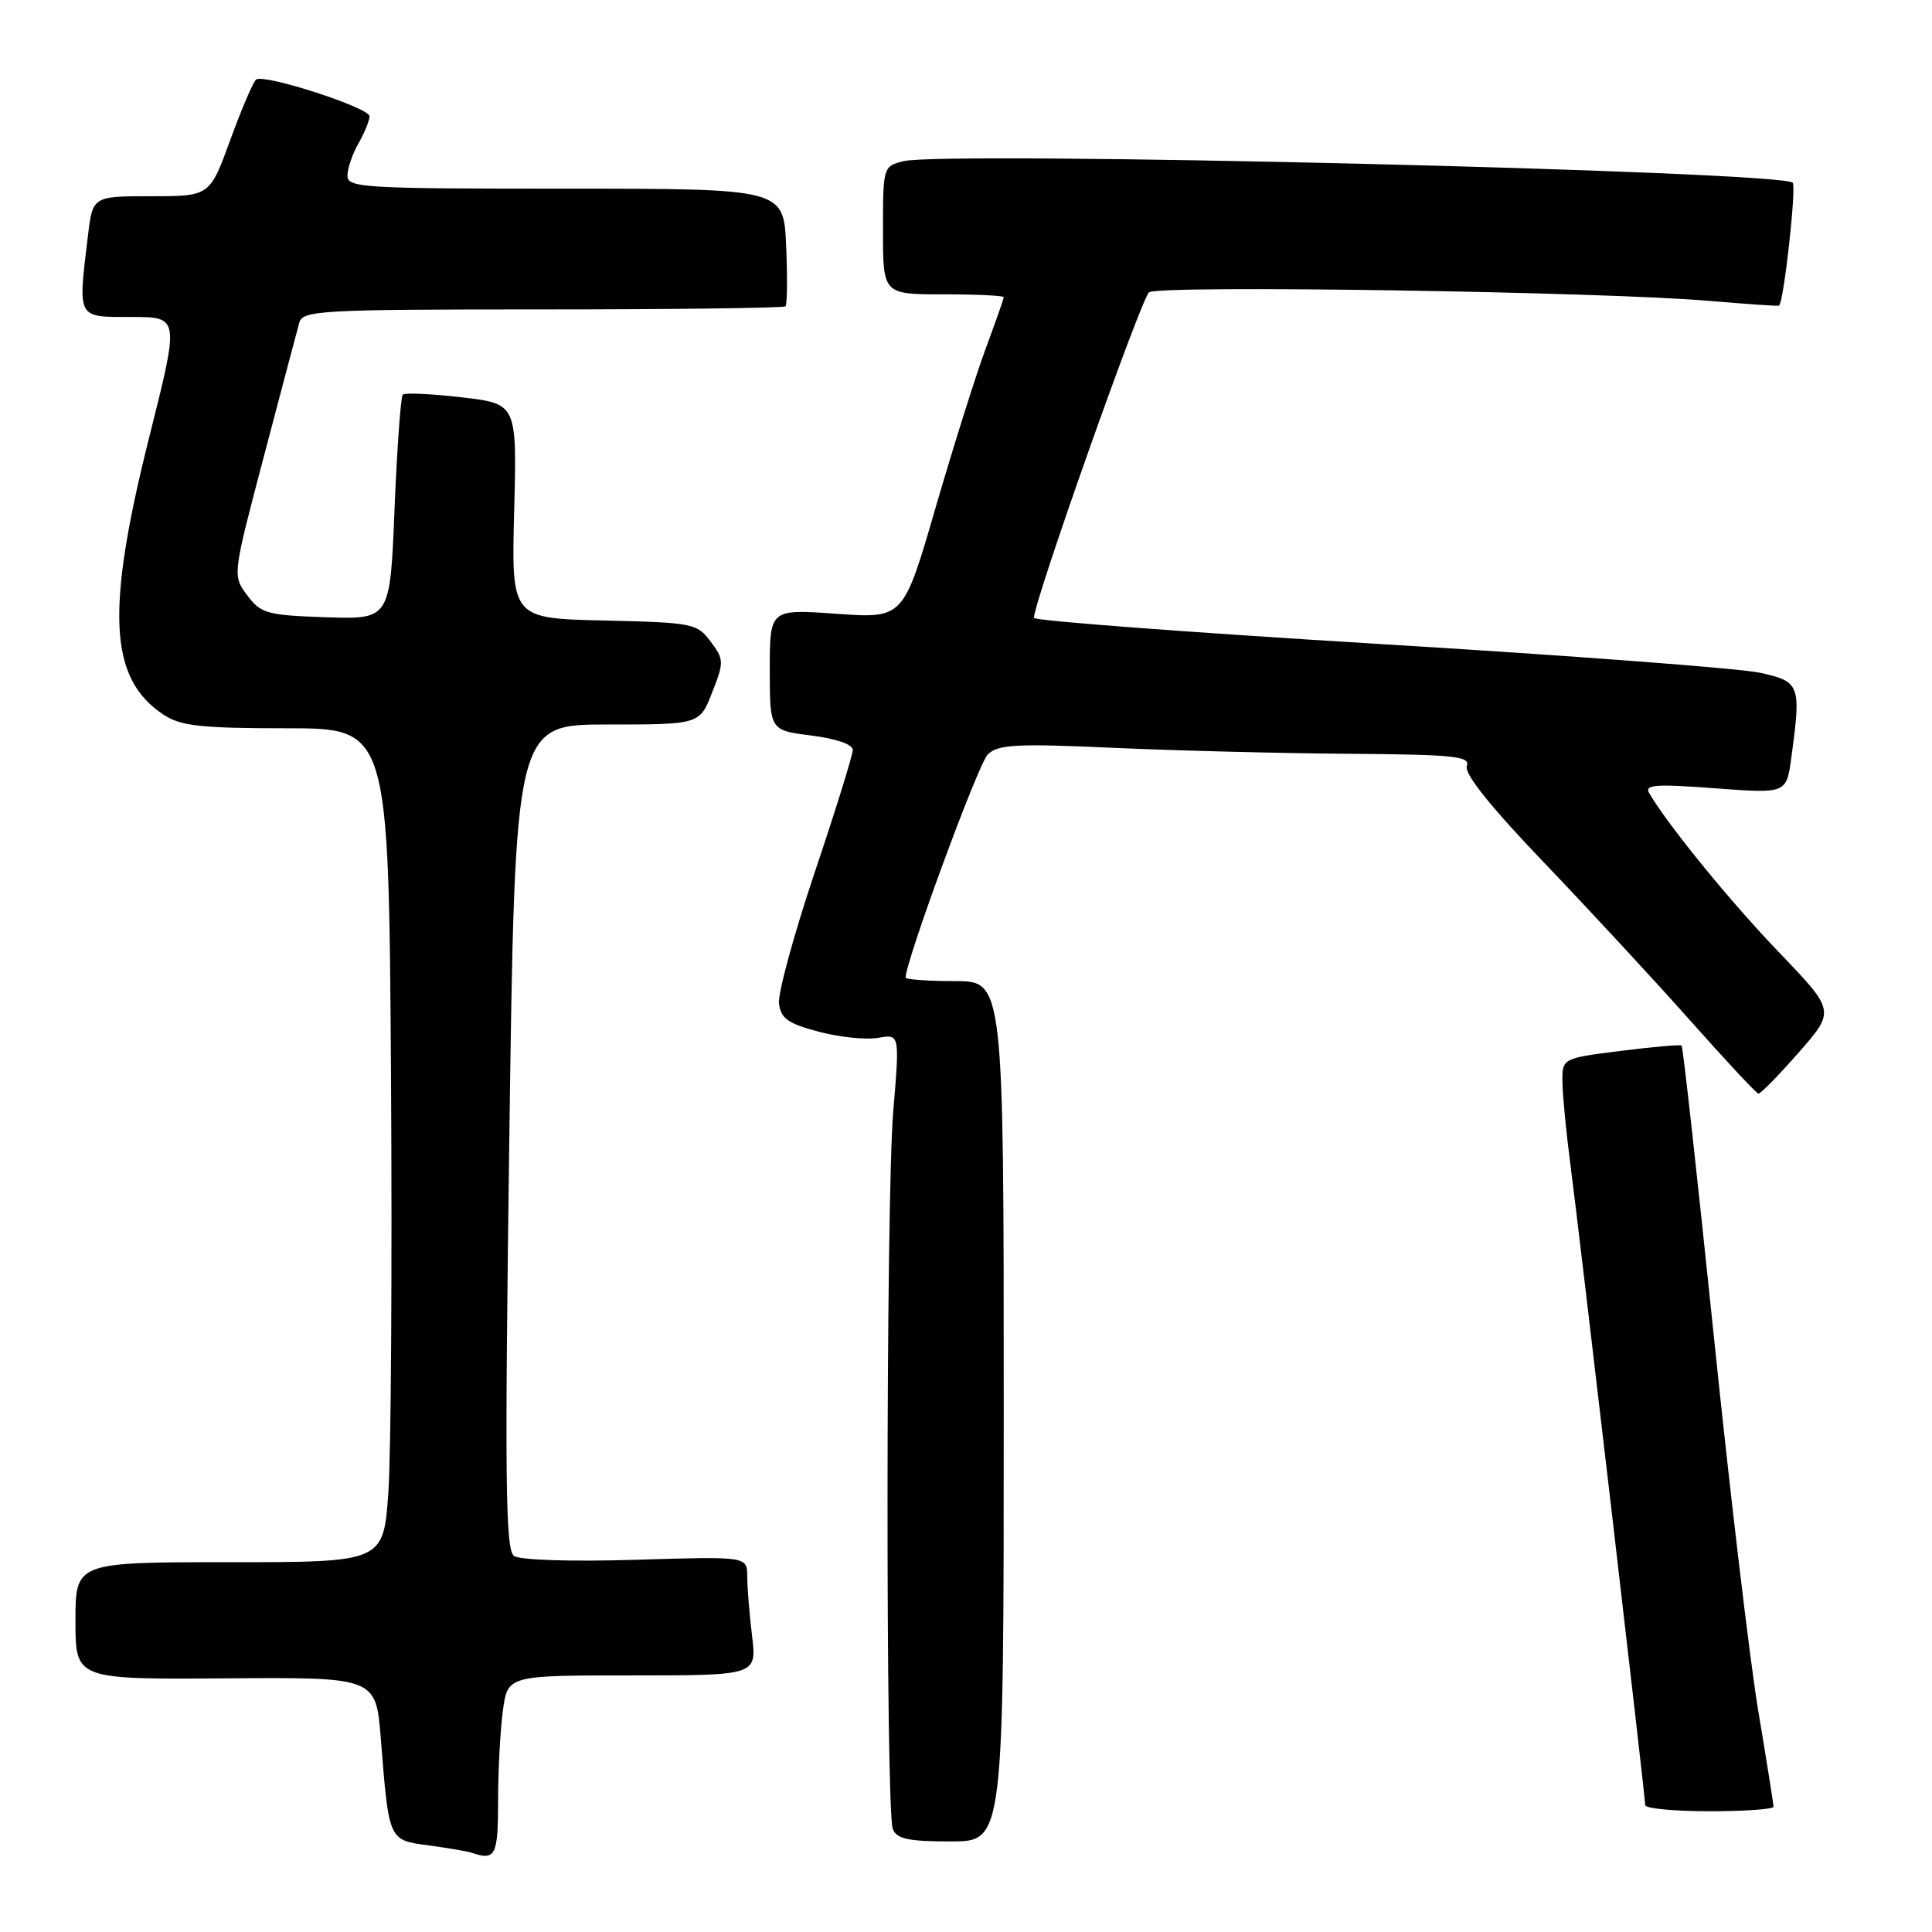 <?xml version="1.0" encoding="UTF-8" standalone="no"?>
<!DOCTYPE svg PUBLIC "-//W3C//DTD SVG 1.1//EN" "http://www.w3.org/Graphics/SVG/1.1/DTD/svg11.dtd" >
<svg xmlns="http://www.w3.org/2000/svg" xmlns:xlink="http://www.w3.org/1999/xlink" version="1.1" viewBox="0 0 256 256">
 <g >
 <path fill="currentColor"
d=" M 66.00 238.64 C 66.00 234.59 66.29 229.19 66.64 226.64 C 67.27 222.00 67.27 222.00 83.78 222.00 C 100.28 222.00 100.28 222.00 99.65 216.75 C 99.30 213.86 99.01 210.31 99.01 208.86 C 99.00 206.23 99.00 206.23 84.25 206.68 C 75.75 206.94 68.92 206.72 68.12 206.18 C 66.97 205.38 66.87 196.45 67.49 150.61 C 68.24 96.00 68.24 96.00 80.47 96.00 C 92.70 96.00 92.70 96.00 94.36 91.76 C 95.95 87.73 95.94 87.39 94.16 85.01 C 92.36 82.60 91.80 82.49 80.03 82.22 C 67.76 81.94 67.76 81.94 68.13 67.72 C 68.50 53.50 68.50 53.50 61.19 52.65 C 57.16 52.18 53.65 52.02 53.37 52.29 C 53.10 52.57 52.61 59.38 52.28 67.43 C 51.69 82.07 51.69 82.07 43.20 81.79 C 35.36 81.52 34.56 81.30 32.76 78.88 C 30.80 76.26 30.80 76.26 34.99 60.38 C 37.29 51.65 39.39 43.71 39.66 42.75 C 40.10 41.13 42.50 41.00 71.90 41.00 C 89.37 41.00 103.85 40.81 104.08 40.59 C 104.31 40.36 104.35 36.76 104.17 32.59 C 103.84 25.00 103.84 25.00 74.92 25.00 C 48.03 25.00 46.00 24.88 46.04 23.25 C 46.05 22.29 46.71 20.38 47.50 19.00 C 48.29 17.62 48.95 16.01 48.96 15.41 C 49.00 14.29 35.15 9.79 33.95 10.53 C 33.59 10.75 32.05 14.33 30.54 18.47 C 27.80 26.00 27.80 26.00 20.04 26.00 C 12.28 26.00 12.28 26.00 11.65 31.25 C 10.32 42.34 10.14 42.00 17.39 42.00 C 23.77 42.00 23.77 42.00 19.85 57.62 C 13.96 81.00 14.42 89.96 21.73 94.74 C 23.96 96.20 26.72 96.50 37.96 96.50 C 51.50 96.50 51.50 96.50 51.81 142.50 C 51.97 167.80 51.82 192.66 51.46 197.75 C 50.81 207.00 50.81 207.00 30.41 207.00 C 10.00 207.00 10.00 207.00 10.00 214.77 C 10.00 222.53 10.00 222.53 29.91 222.39 C 49.81 222.24 49.81 222.24 50.46 230.37 C 51.54 243.99 51.46 243.81 56.82 244.53 C 59.39 244.87 61.95 245.31 62.50 245.50 C 65.65 246.58 66.00 245.89 66.00 238.64 Z  M 133.00 187.00 C 133.00 130.00 133.00 130.00 126.50 130.00 C 122.92 130.00 120.00 129.79 120.00 129.53 C 120.00 127.35 129.64 101.15 130.89 99.96 C 132.26 98.64 134.71 98.51 147.50 99.09 C 155.75 99.46 169.80 99.82 178.72 99.88 C 192.72 99.98 194.86 100.21 194.36 101.50 C 193.98 102.50 197.48 106.87 204.64 114.35 C 210.61 120.59 219.32 130.00 224.00 135.27 C 228.68 140.54 232.72 144.88 233.00 144.91 C 233.28 144.95 235.68 142.49 238.34 139.46 C 243.17 133.95 243.17 133.95 235.76 126.22 C 229.30 119.50 221.09 109.44 218.54 105.12 C 217.86 103.97 219.28 103.86 227.21 104.45 C 236.71 105.16 236.71 105.16 237.35 100.44 C 238.68 90.73 238.53 90.32 233.25 89.15 C 230.64 88.57 207.91 86.85 182.75 85.33 C 157.59 83.80 137.00 82.25 137.00 81.87 C 137.00 79.69 151.24 39.45 152.26 38.73 C 153.65 37.75 212.42 38.65 226.50 39.87 C 231.45 40.29 235.61 40.58 235.73 40.50 C 236.35 40.14 238.06 24.73 237.54 24.21 C 236.00 22.67 125.17 19.99 119.70 21.36 C 117.03 22.03 117.00 22.14 117.00 30.52 C 117.00 39.00 117.00 39.00 125.00 39.00 C 129.40 39.00 133.00 39.17 133.00 39.38 C 133.00 39.59 131.93 42.63 130.63 46.13 C 129.33 49.63 126.34 59.13 123.98 67.23 C 119.71 81.96 119.71 81.96 110.85 81.33 C 102.00 80.70 102.00 80.70 102.00 88.74 C 102.00 96.77 102.00 96.77 107.50 97.46 C 110.77 97.87 113.00 98.64 113.00 99.36 C 113.00 100.03 110.74 107.31 107.97 115.54 C 105.21 123.77 103.07 131.60 103.22 132.94 C 103.45 134.95 104.38 135.62 108.50 136.71 C 111.25 137.44 114.79 137.80 116.36 137.52 C 119.22 137.01 119.22 137.01 118.36 147.25 C 117.38 158.90 117.34 239.83 118.30 242.35 C 118.81 243.67 120.36 244.00 125.97 244.00 C 133.00 244.00 133.00 244.00 133.00 187.00 Z  M 235.00 239.40 C 235.00 239.07 234.09 233.33 232.97 226.65 C 231.86 219.97 229.19 197.47 227.05 176.66 C 224.90 155.84 223.00 138.69 222.82 138.54 C 222.65 138.40 219.01 138.71 214.75 139.25 C 207.00 140.23 207.00 140.23 207.03 143.37 C 207.05 145.09 207.51 149.88 208.05 154.00 C 209.24 163.07 218.00 238.04 218.00 239.19 C 218.00 239.63 221.82 240.00 226.50 240.00 C 231.18 240.00 235.00 239.73 235.00 239.40 Z "/>
</g>
</svg>